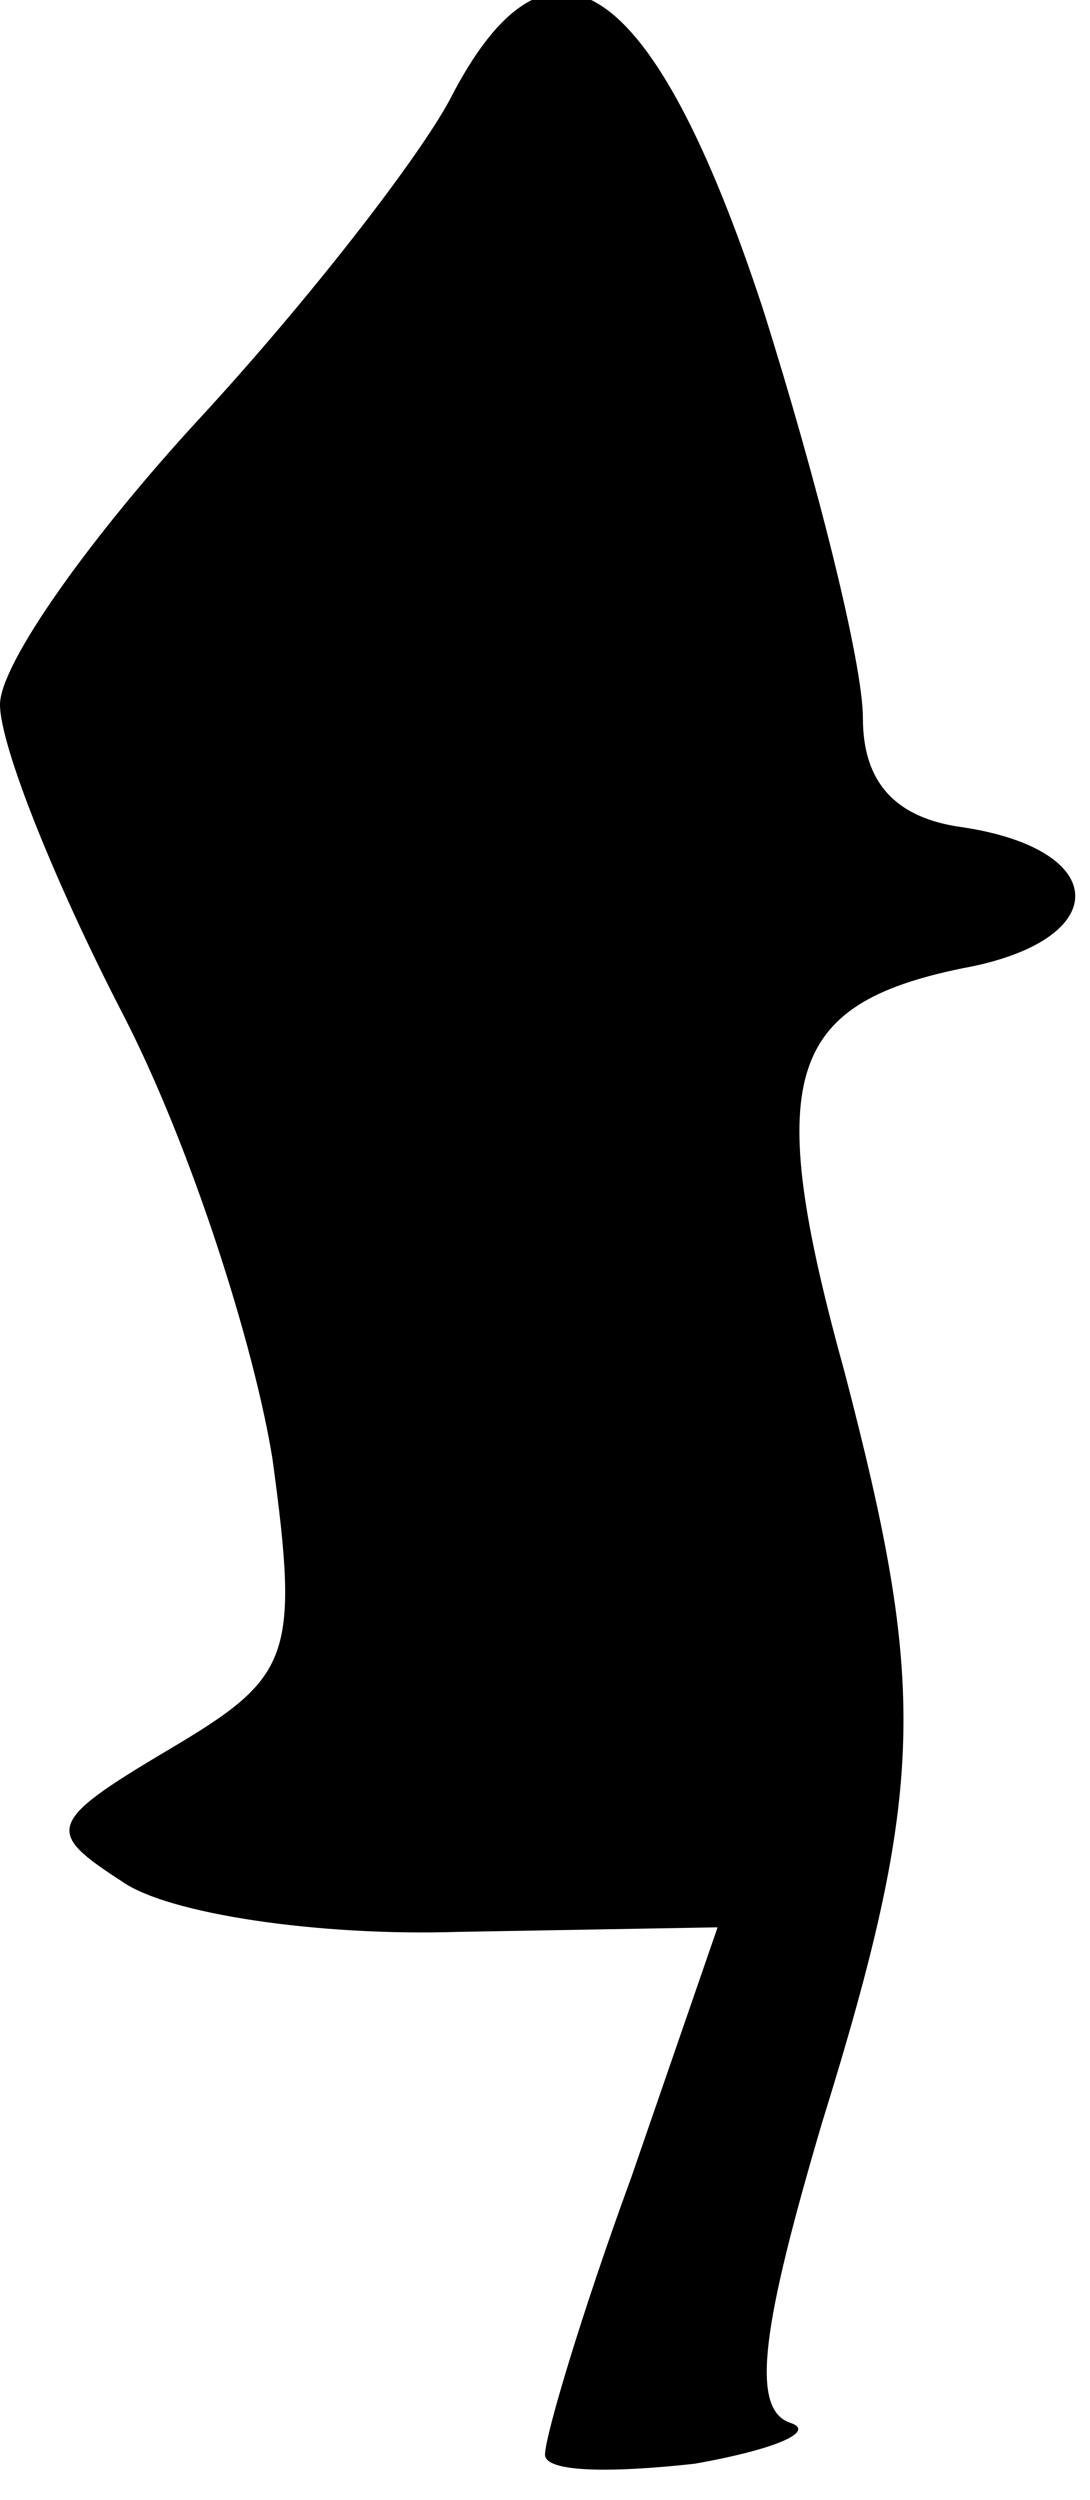<?xml version="1.0" standalone="no"?>
<!DOCTYPE svg PUBLIC "-//W3C//DTD SVG 20010904//EN"
 "http://www.w3.org/TR/2001/REC-SVG-20010904/DTD/svg10.dtd">
<svg version="1.0" xmlns="http://www.w3.org/2000/svg"
 width="24pt" height="55pt" viewBox="0 0 24 55"
 preserveAspectRatio="xMidYMid meet">
<g transform="translate(0,55) scale(0.1,-0.1)"
fill="#000000" stroke="none">
<path fill="#000000" stroke="none" d="M99 528 c-7 -13 -31 -44 -55 -70 -24
-26 -44 -54 -44 -63 0 -9 12 -39 27 -68 15 -29 29 -73 33 -98 6 -44 4 -48 -23
-64 -27 -16 -27 -18 -10 -29 10 -7 43 -12 74 -11 l57 1 -19 -55 c-11 -30 -19
-57 -19 -61 0 -4 15 -4 33 -2 17 3 27 7 21 9 -9 3 -6 22 7 66 23 74 23 96 5
165 -18 65 -13 81 26 89 33 6 33 26 0 31 -15 2 -22 10 -22 24 0 12 -10 52 -22
90 -24 73 -47 89 -69 46z"/>
</g>
</svg>
